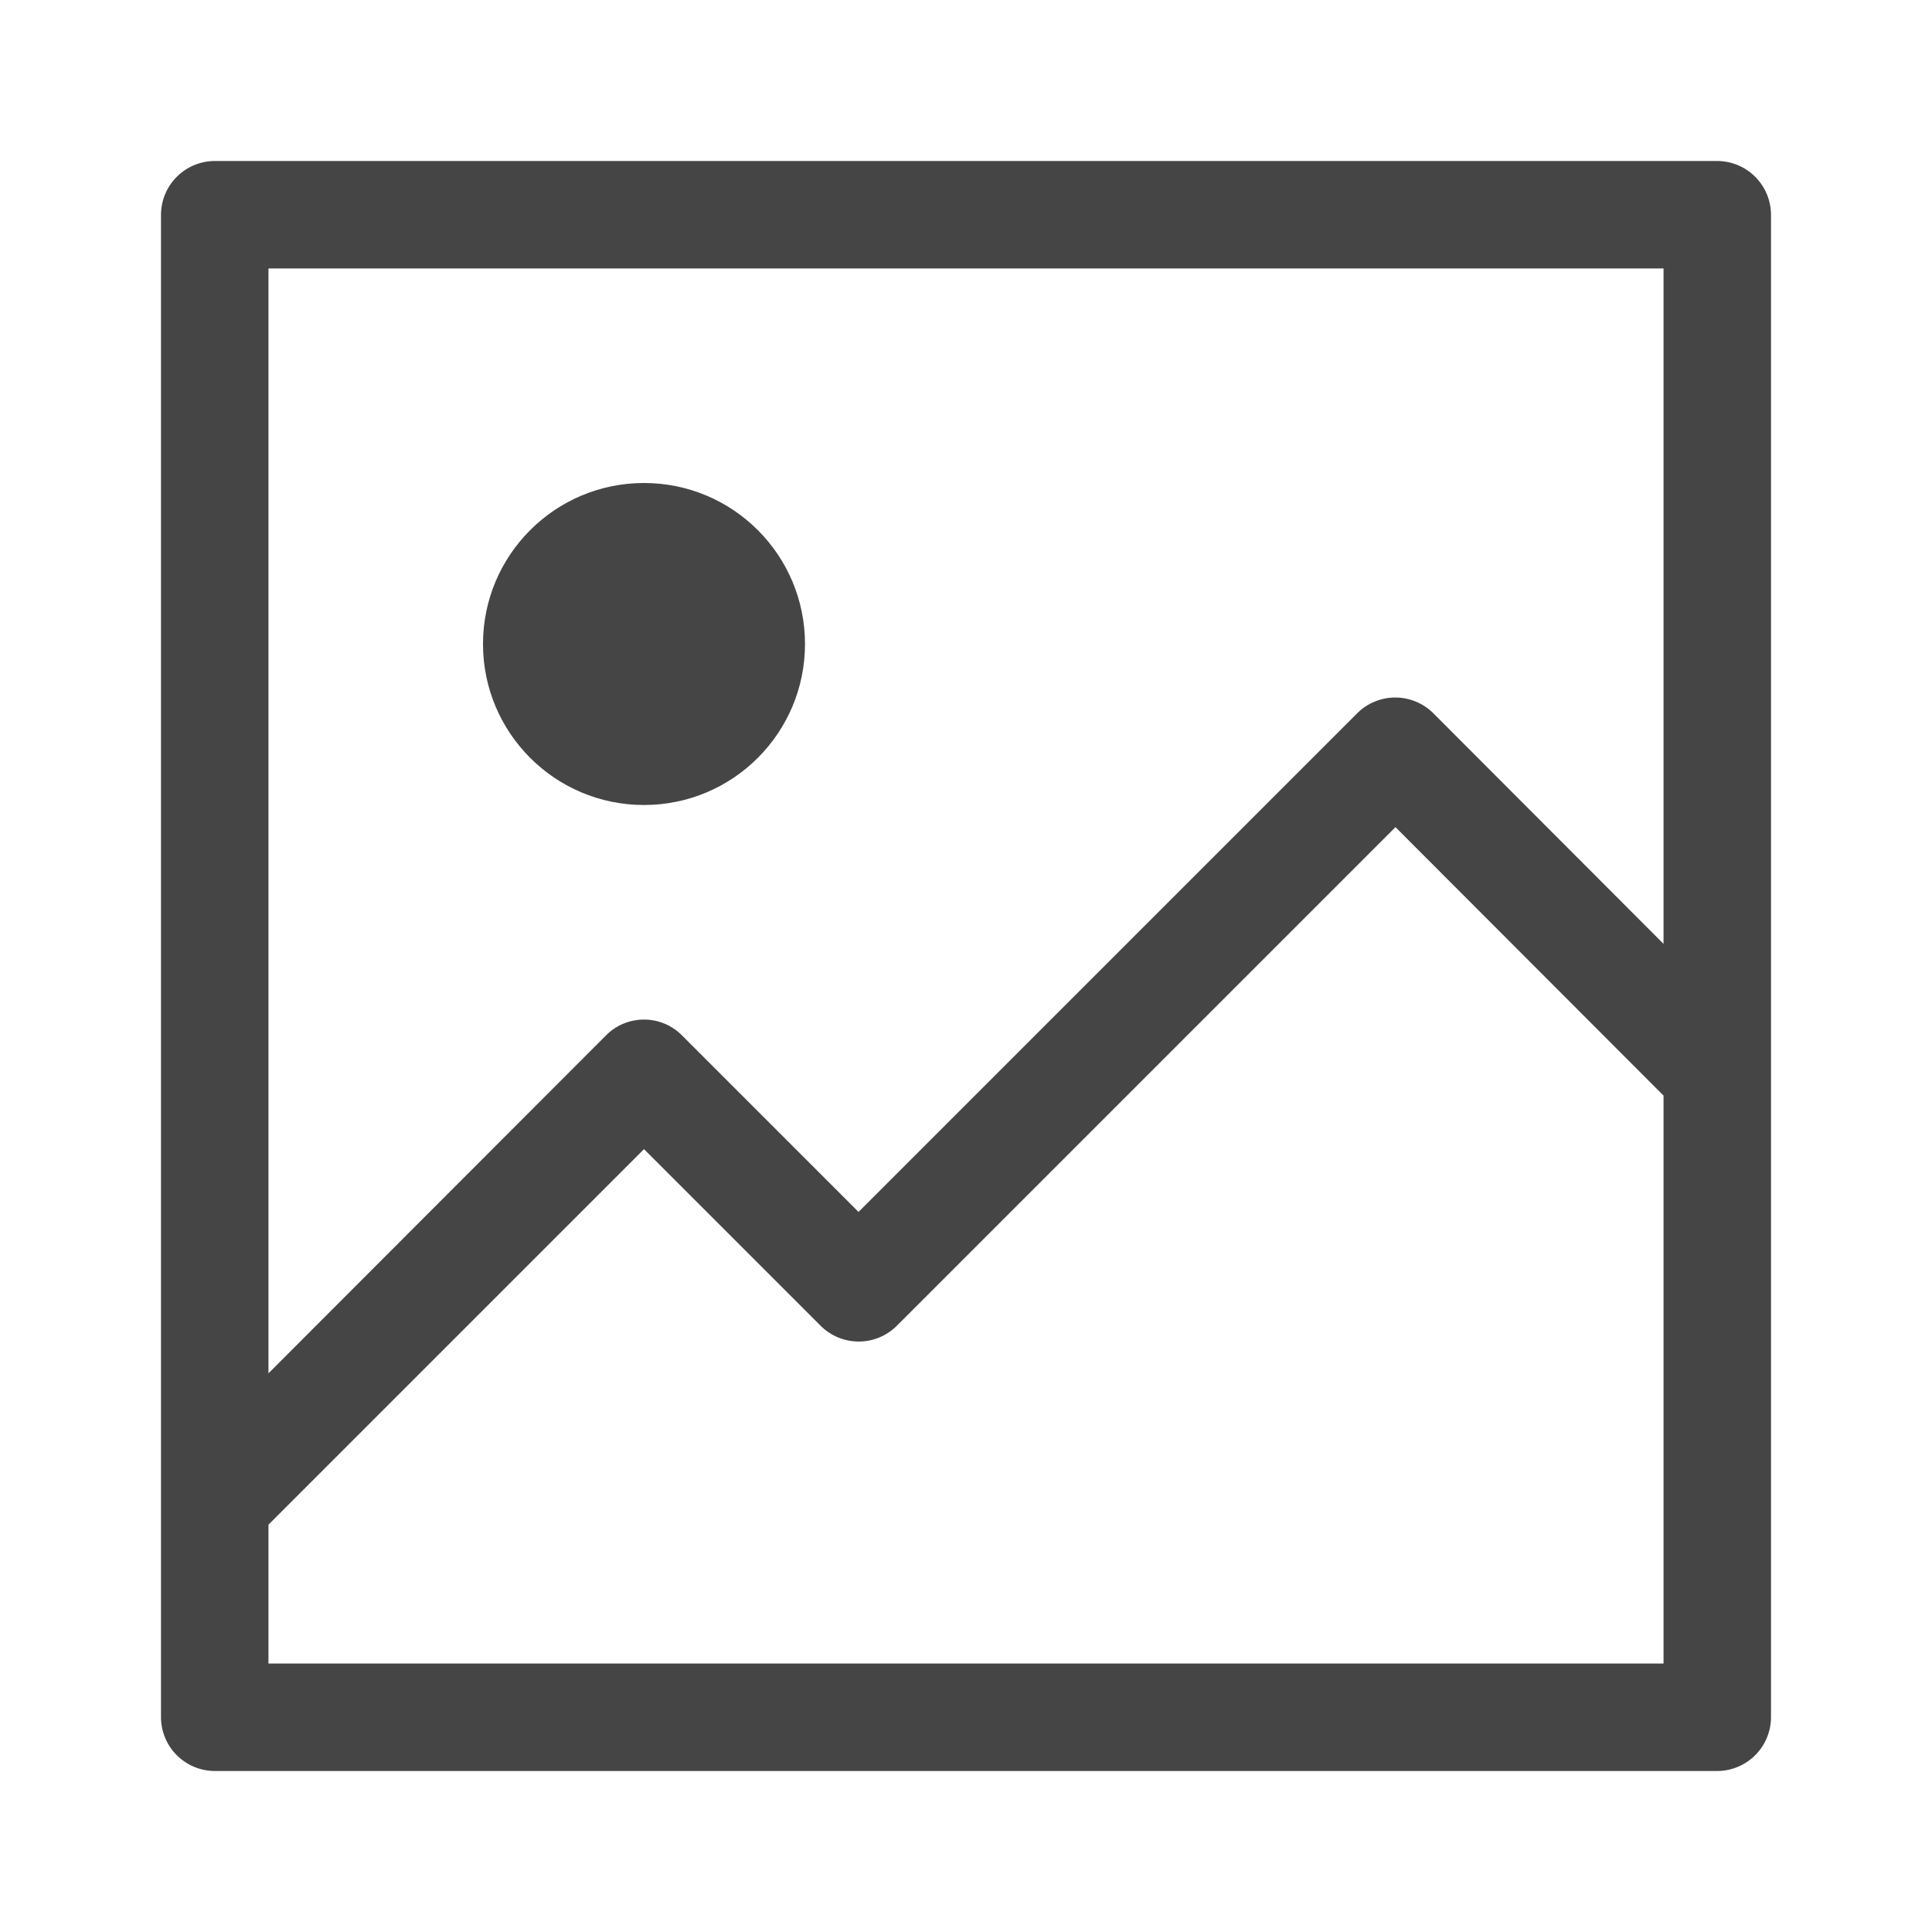 <svg id="icon" xmlns="http://www.w3.org/2000/svg" viewBox="0 0 48 48"><defs><style>.cls-1{fill:#454545;}</style></defs><circle class="cls-1" cx="16" cy="16" r="4"/><path class="cls-1" d="M44,5.33A1.34,1.34,0,0,0,42.67,4H5.33A1.34,1.34,0,0,0,4,5.33V42.67A1.34,1.34,0,0,0,5.33,44H42.67A1.34,1.34,0,0,0,44,42.67ZM41.33,6.67V23.45l-5.72-5.73a1.34,1.34,0,0,0-1.89,0L21.33,30.11l-4.39-4.39a1.33,1.33,0,0,0-1.88,0l-8.39,8.4V6.67ZM6.67,41.33V37.88L16,28.55l4.39,4.39a1.34,1.34,0,0,0,1.89,0L34.67,20.55l6.66,6.67V41.33Z"/></svg>